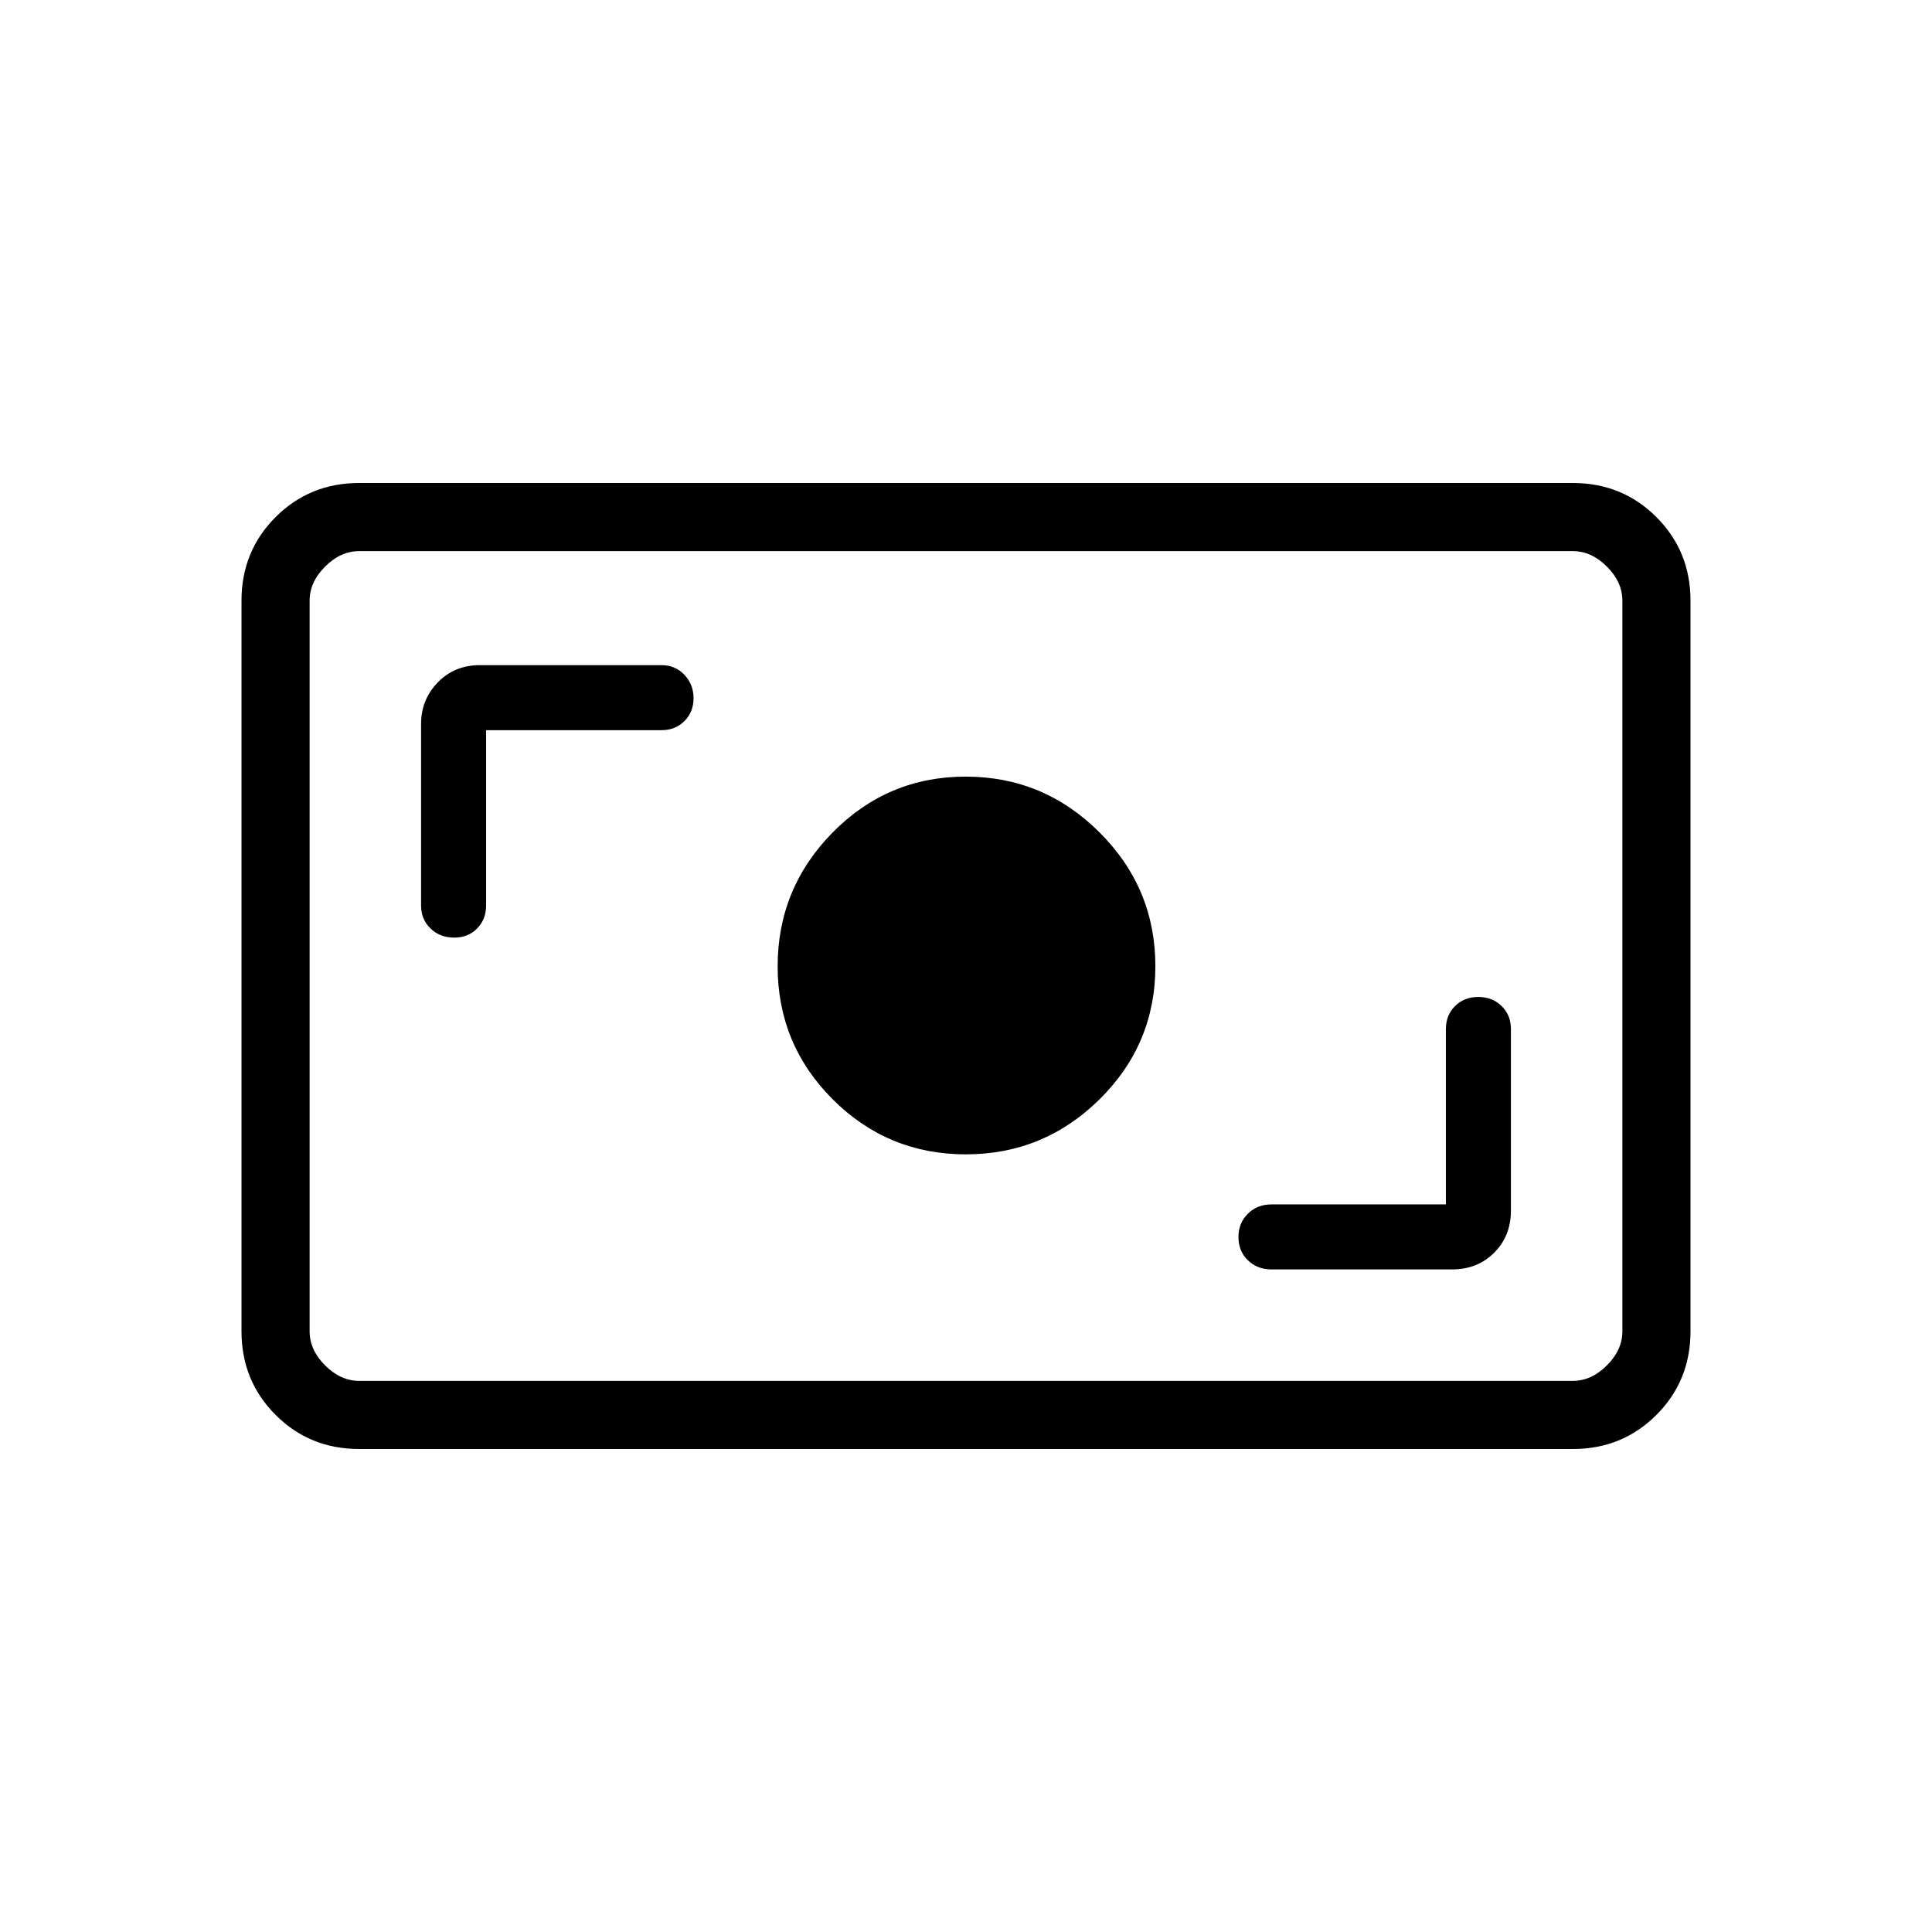 <svg xmlns="http://www.w3.org/2000/svg" height="40" viewBox="0 -960 960 960" width="40"><path d="M178.46-240q-24.58 0-41.52-16.94Q120-273.88 120-298.46v-363.08q0-24.58 16.94-41.52Q153.88-720 178.46-720h603.08q24.58 0 41.52 16.94Q840-686.12 840-661.54v363.08q0 24.58-16.94 41.52Q806.12-240 781.54-240H178.46Zm0-33.85h603.08q9.23 0 16.92-7.69 7.69-7.69 7.69-16.92v-363.08q0-9.23-7.69-16.92-7.69-7.69-16.92-7.69H178.46q-9.23 0-16.92 7.69-7.69 7.69-7.69 16.92v363.08q0 9.23 7.69 16.92 7.69 7.69 16.92 7.69Zm540-87.69h-86.67q-7.05 0-11.73 4.62-4.68 4.63-4.68 11.61 0 6.98 4.68 11.53 4.68 4.55 11.73 4.55h89.75q12.61 0 20.92-8.31 8.31-8.31 8.31-20.92v-90.26q0-6.84-4.62-11.37-4.63-4.53-11.61-4.53-6.98 0-11.53 4.53-4.55 4.53-4.55 11.37v87.18Zm-238.54-24.87q38.76 0 66.47-27.37 27.71-27.38 27.71-66.14 0-38.76-27.75-66.47t-66.51-27.71q-38.76 0-66.1 27.75-27.33 27.75-27.33 66.51 0 38.76 27.37 66.1 27.38 27.33 66.14 27.33ZM241.54-597.18h87.18q6.84 0 11.37-4.52 4.53-4.52 4.53-11.35 0-6.82-4.53-11.63-4.53-4.81-11.37-4.81h-90.26q-12.61 0-20.92 8.56-8.31 8.56-8.31 20.67V-510q0 6.84 4.7 11.37 4.69 4.53 11.79 4.53 6.87 0 11.34-4.53 4.48-4.53 4.48-11.37v-87.18Zm-87.69 323.33v-412.3 412.3Z"/></svg>